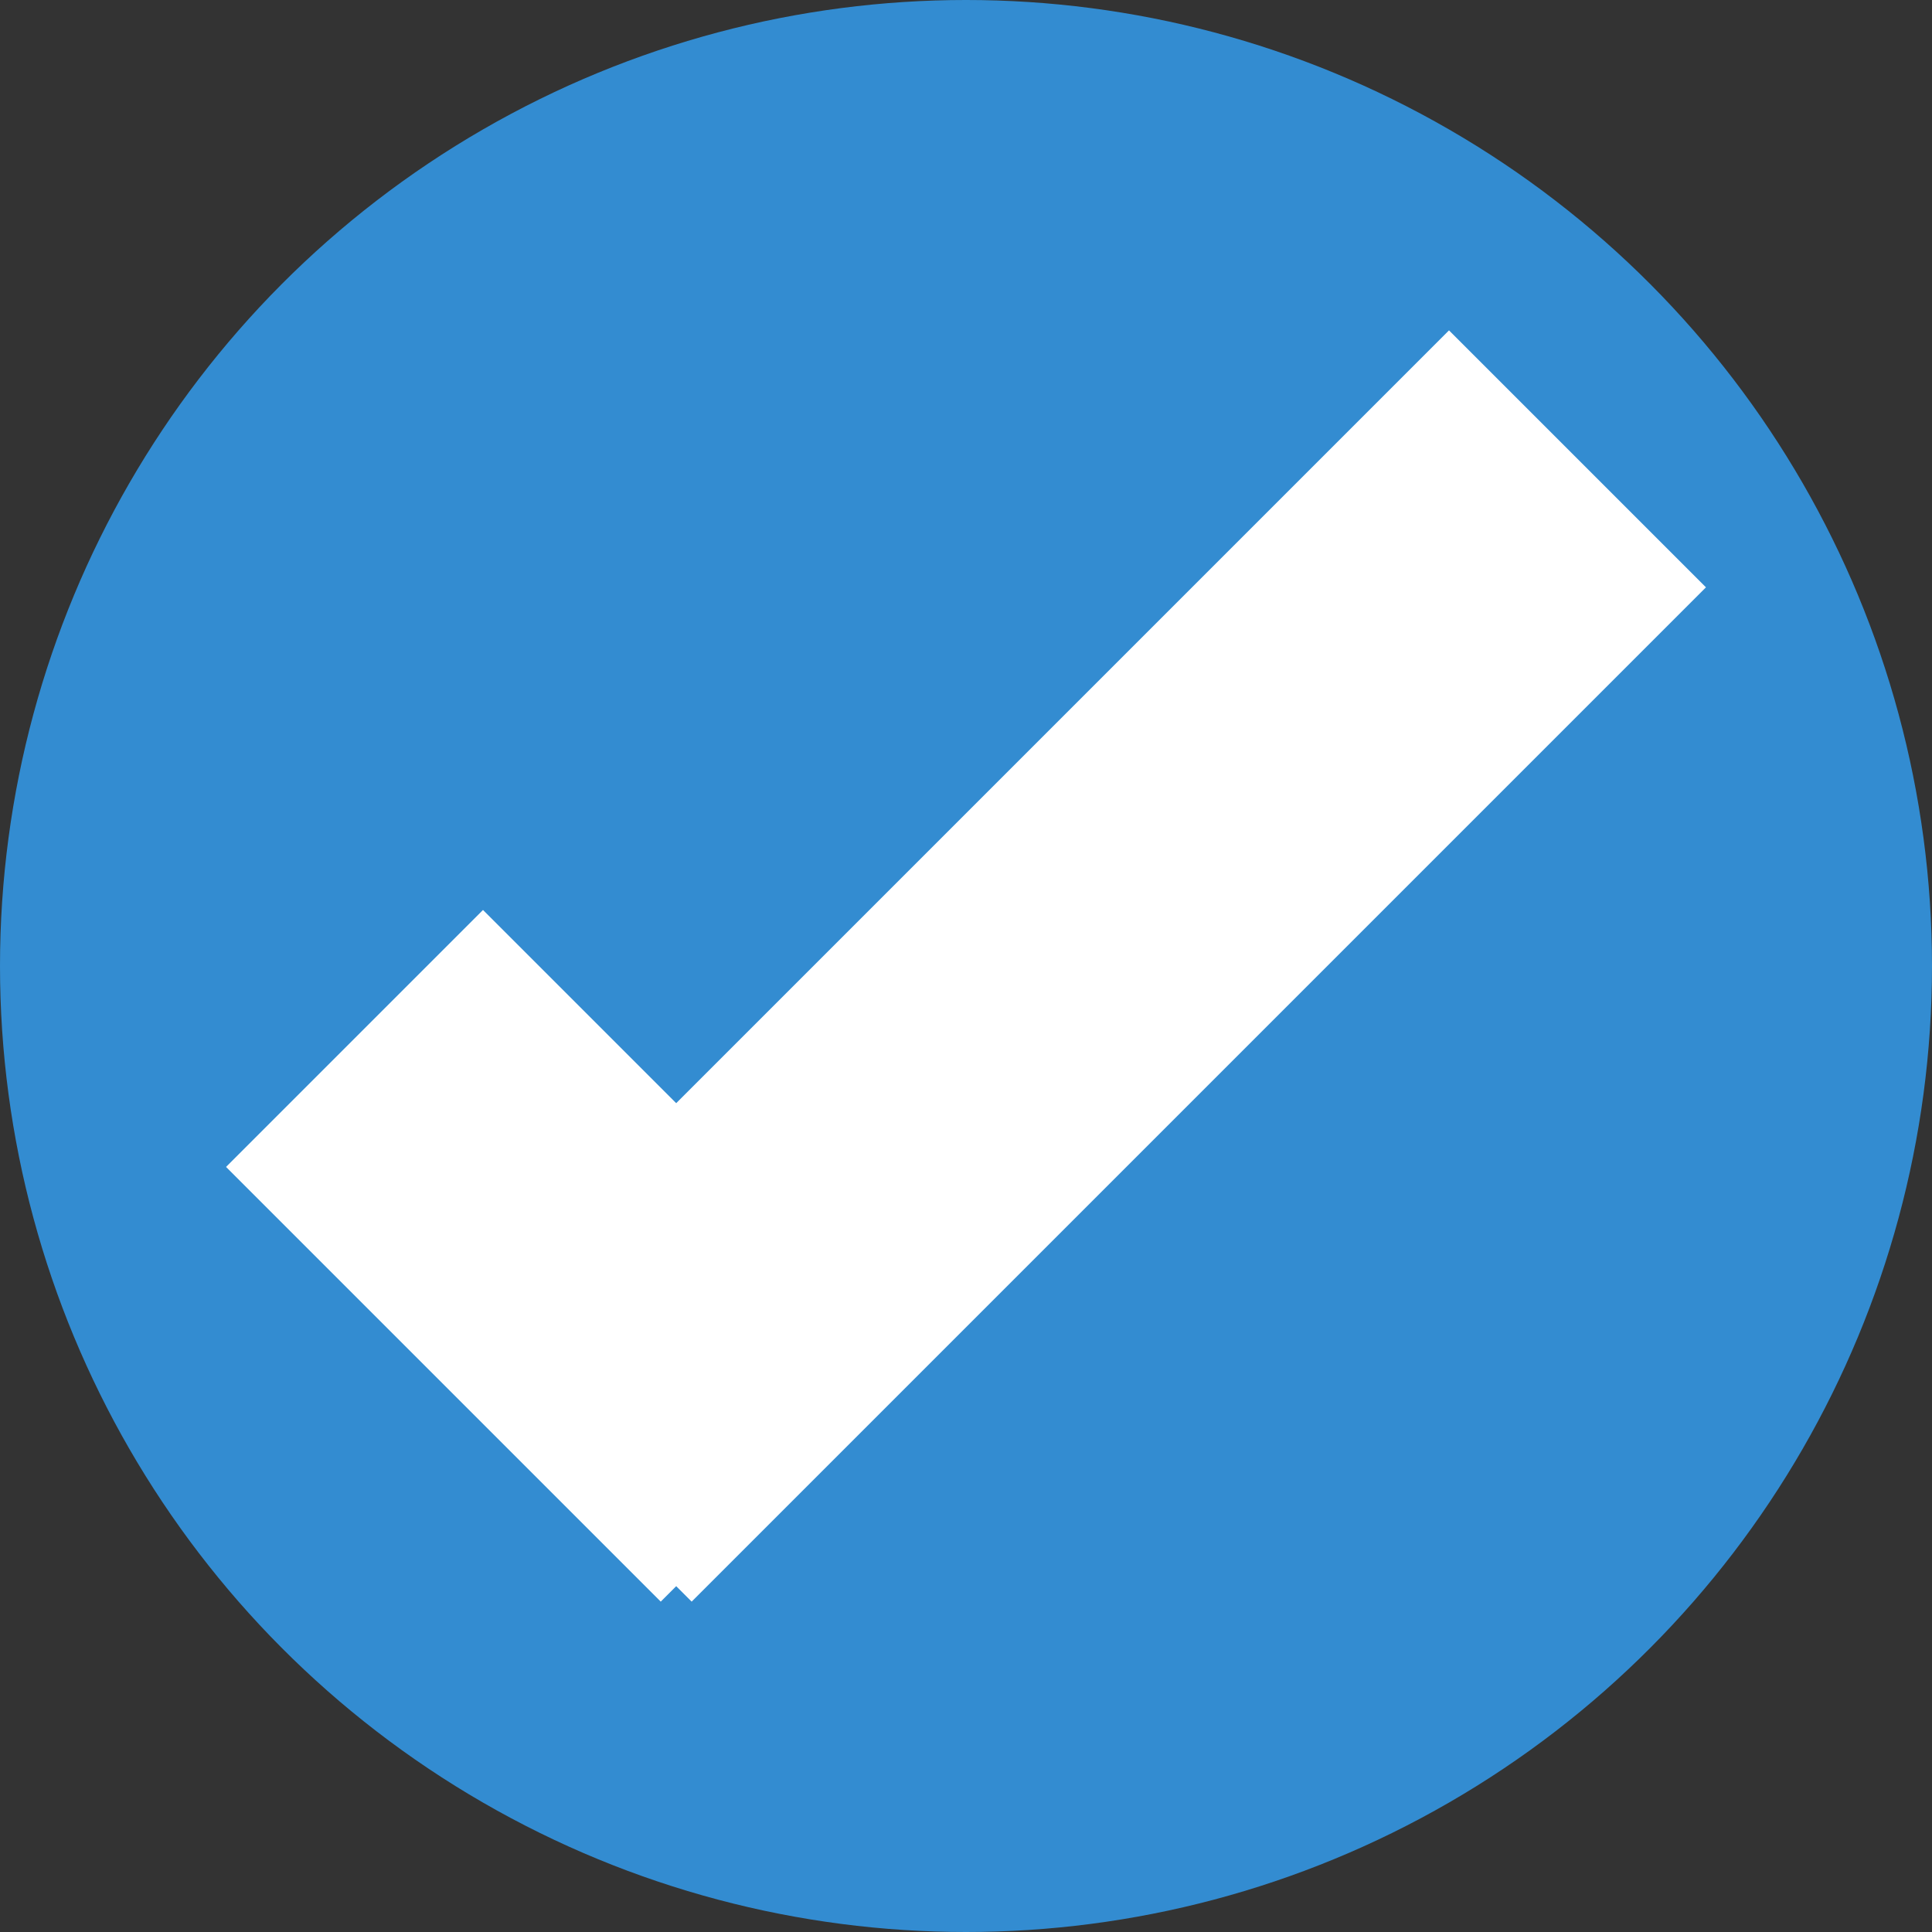 <svg xmlns="http://www.w3.org/2000/svg" viewBox="0 0 20 20"><rect x="0" y="0" width="20" height="20" fill="#333333" stroke="none"/><title>vertified</title><circle cx="10" cy="10" r="10" style="fill:#338cd1"/><polygon points="17.66 6.08 15 3.42 7 11.42 5 9.42 2.34 12.08 6.84 16.58 7 16.42 7.16 16.58 17.66 6.08" style="fill:#fff"/></svg>